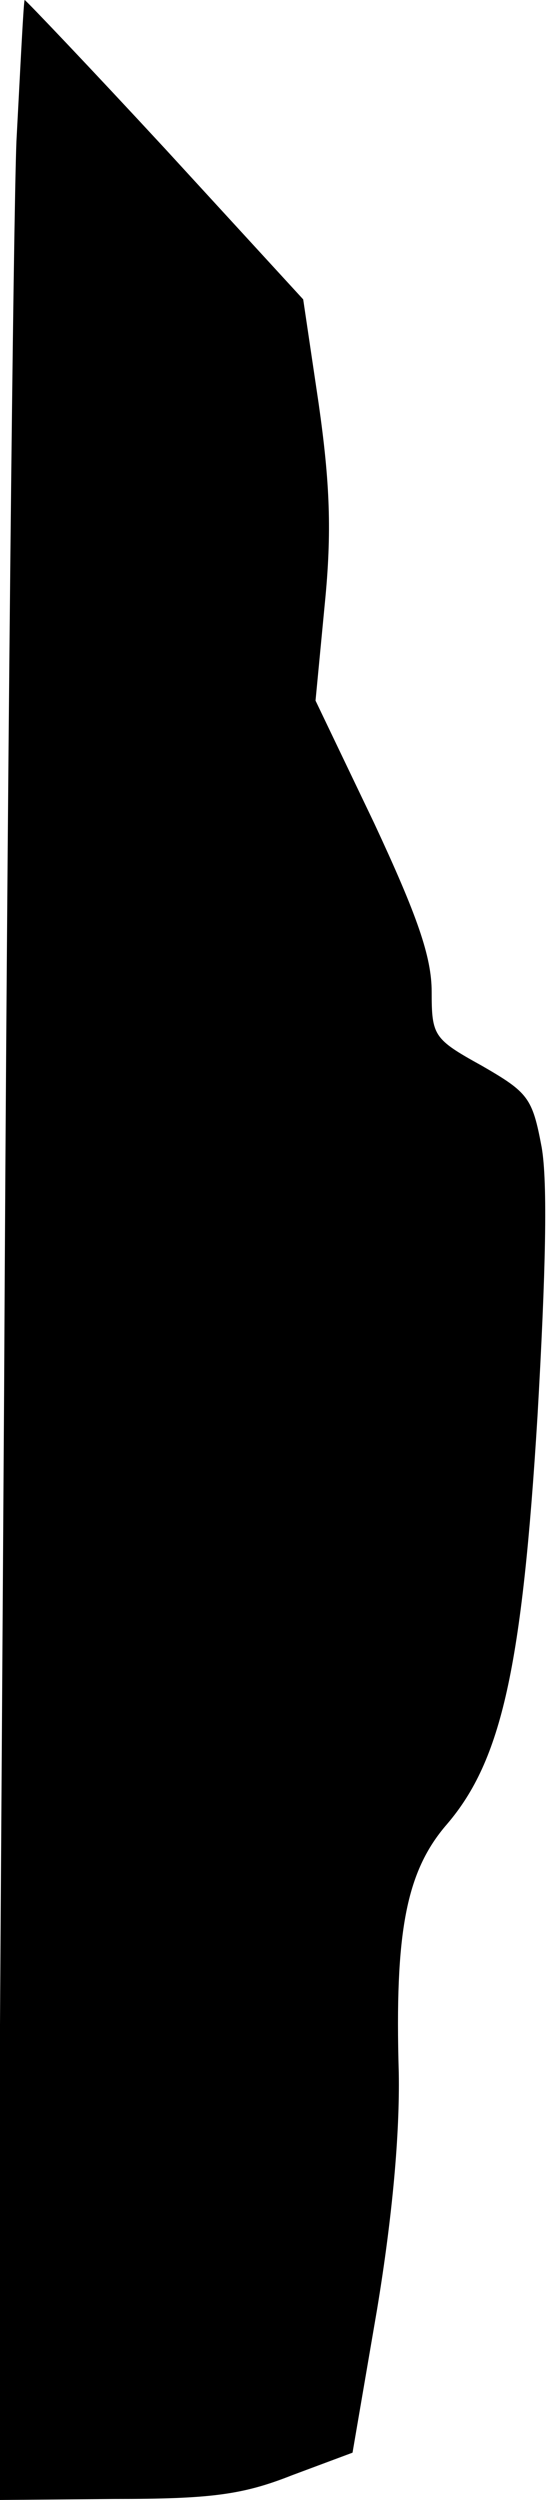 <?xml version="1.0" standalone="no"?>
<!DOCTYPE svg PUBLIC "-//W3C//DTD SVG 20010904//EN"
 "http://www.w3.org/TR/2001/REC-SVG-20010904/DTD/svg10.dtd">
<svg version="1.0" xmlns="http://www.w3.org/2000/svg"
 width="54pt" height="243pt" viewBox="0 0 54 243"
 preserveAspectRatio="xMidYMid meet">
<g transform="translate(0,243) scale(0.1,-0.1)"
fill="#000000" stroke="none">
<path fill="#000000" stroke="none" d="M16 2293 c-3 -76 -9 -623 -12 -1215
l-7 -1078 114 1 c94 0 125 4 173 23 l59 22 24 140 c15 91 22 170 21 229 -4
137 7 196 47 242 53 62 73 152 88 397 8 139 10 227 4 261 -9 48 -13 53 -58 79
-47 26 -49 29 -49 72 0 34 -14 74 -56 164 l-57 119 9 94 c7 70 5 118 -6 195
l-15 101 -134 146 c-74 80 -136 145 -137 145 -1 0 -4 -62 -8 -137z"/>
</g>
</svg>
